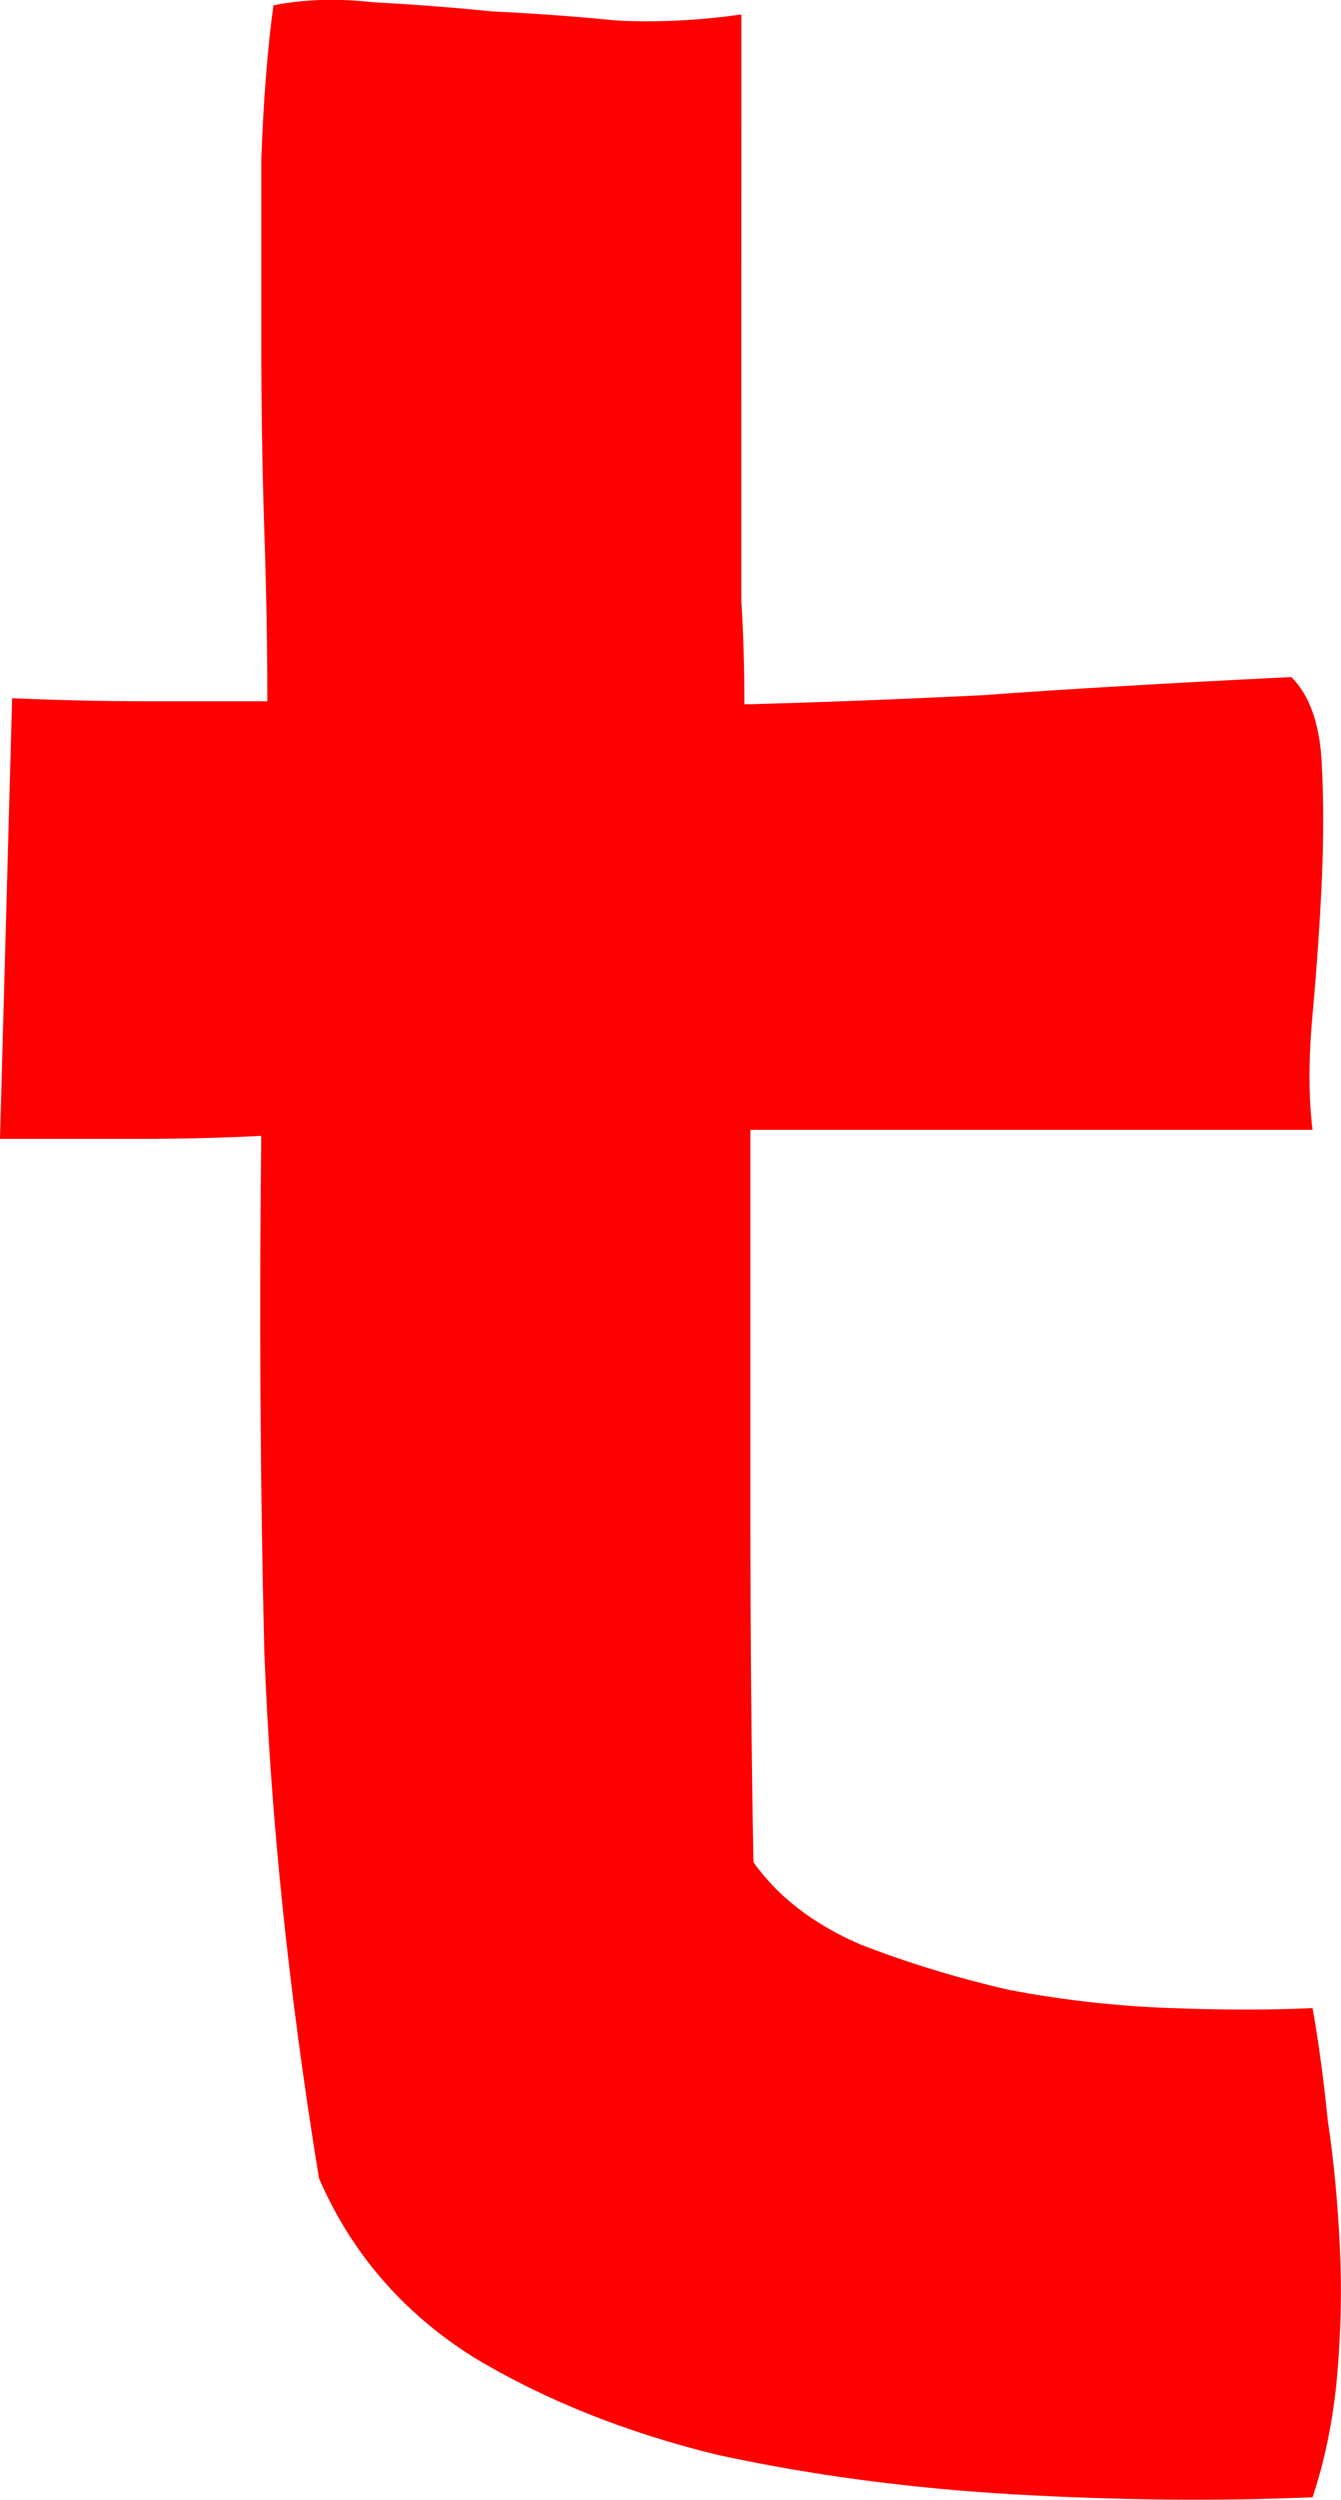 <svg version="1.1" xmlns="http://www.w3.org/2000/svg" xmlns:xlink="http://www.w3.org/1999/xlink" width="24.421" height="45.518" viewBox="0,0,24.421,45.518"><g transform="translate(-227.79,-157.641)"><g data-paper-data="{&quot;isPaintingLayer&quot;:true}" fill="#ff0000" fill-rule="nonzero" stroke="#000000" stroke-width="0" stroke-linecap="square" stroke-linejoin="miter" stroke-miterlimit="10" stroke-dasharray="" stroke-dashoffset="0" style="mix-blend-mode: normal"><path d="M241.291,166.76c0,0.59 0,1.199 0,1.826c0.037,0.59 0.055,1.217 0.055,1.881c1.365,-0.037 2.804,-0.092 4.316,-0.166c1.512,-0.111 3.394,-0.221 5.644,-0.332c0.332,0.332 0.516,0.848 0.553,1.549c0.037,0.664 0.037,1.402 0,2.213c-0.037,0.775 -0.092,1.568 -0.166,2.379c-0.074,0.812 -0.074,1.512 0,2.103h-10.237c0,2.361 0,4.685 0,6.972c0,2.25 0.018,4.371 0.055,6.363c0.443,0.627 1.088,1.125 1.937,1.494c0.848,0.332 1.752,0.609 2.711,0.83c0.959,0.184 1.937,0.295 2.933,0.332c0.996,0.037 1.863,0.037 2.601,0c0.111,0.627 0.203,1.31 0.277,2.047c0.111,0.738 0.184,1.512 0.221,2.324c0.037,0.775 0.018,1.568 -0.055,2.379c-0.074,0.775 -0.221,1.494 -0.443,2.158c-1.734,0.074 -3.56,0.055 -5.478,-0.055c-1.881,-0.111 -3.671,-0.35 -5.367,-0.719c-1.66,-0.406 -3.136,-0.996 -4.427,-1.771c-1.291,-0.812 -2.232,-1.9 -2.822,-3.265c-0.553,-3.394 -0.885,-6.603 -0.996,-9.628c-0.074,-3.025 -0.092,-6.142 -0.055,-9.351c-0.701,0.037 -1.439,0.055 -2.213,0.055c-0.775,0 -1.623,0 -2.545,0l0.221,-8.023c0.885,0.037 1.697,0.055 2.435,0.055c0.775,0 1.512,0 2.213,0c0,-0.959 -0.018,-1.992 -0.055,-3.099c-0.037,-1.144 -0.055,-2.287 -0.055,-3.431c0,-1.144 0,-2.25 0,-3.32c0.037,-1.07 0.111,-2.01 0.221,-2.822c0.553,-0.111 1.162,-0.129 1.826,-0.055c0.701,0.037 1.42,0.092 2.158,0.166c0.775,0.037 1.531,0.092 2.269,0.166c0.738,0.037 1.494,0 2.269,-0.111z"/></g></g></svg>